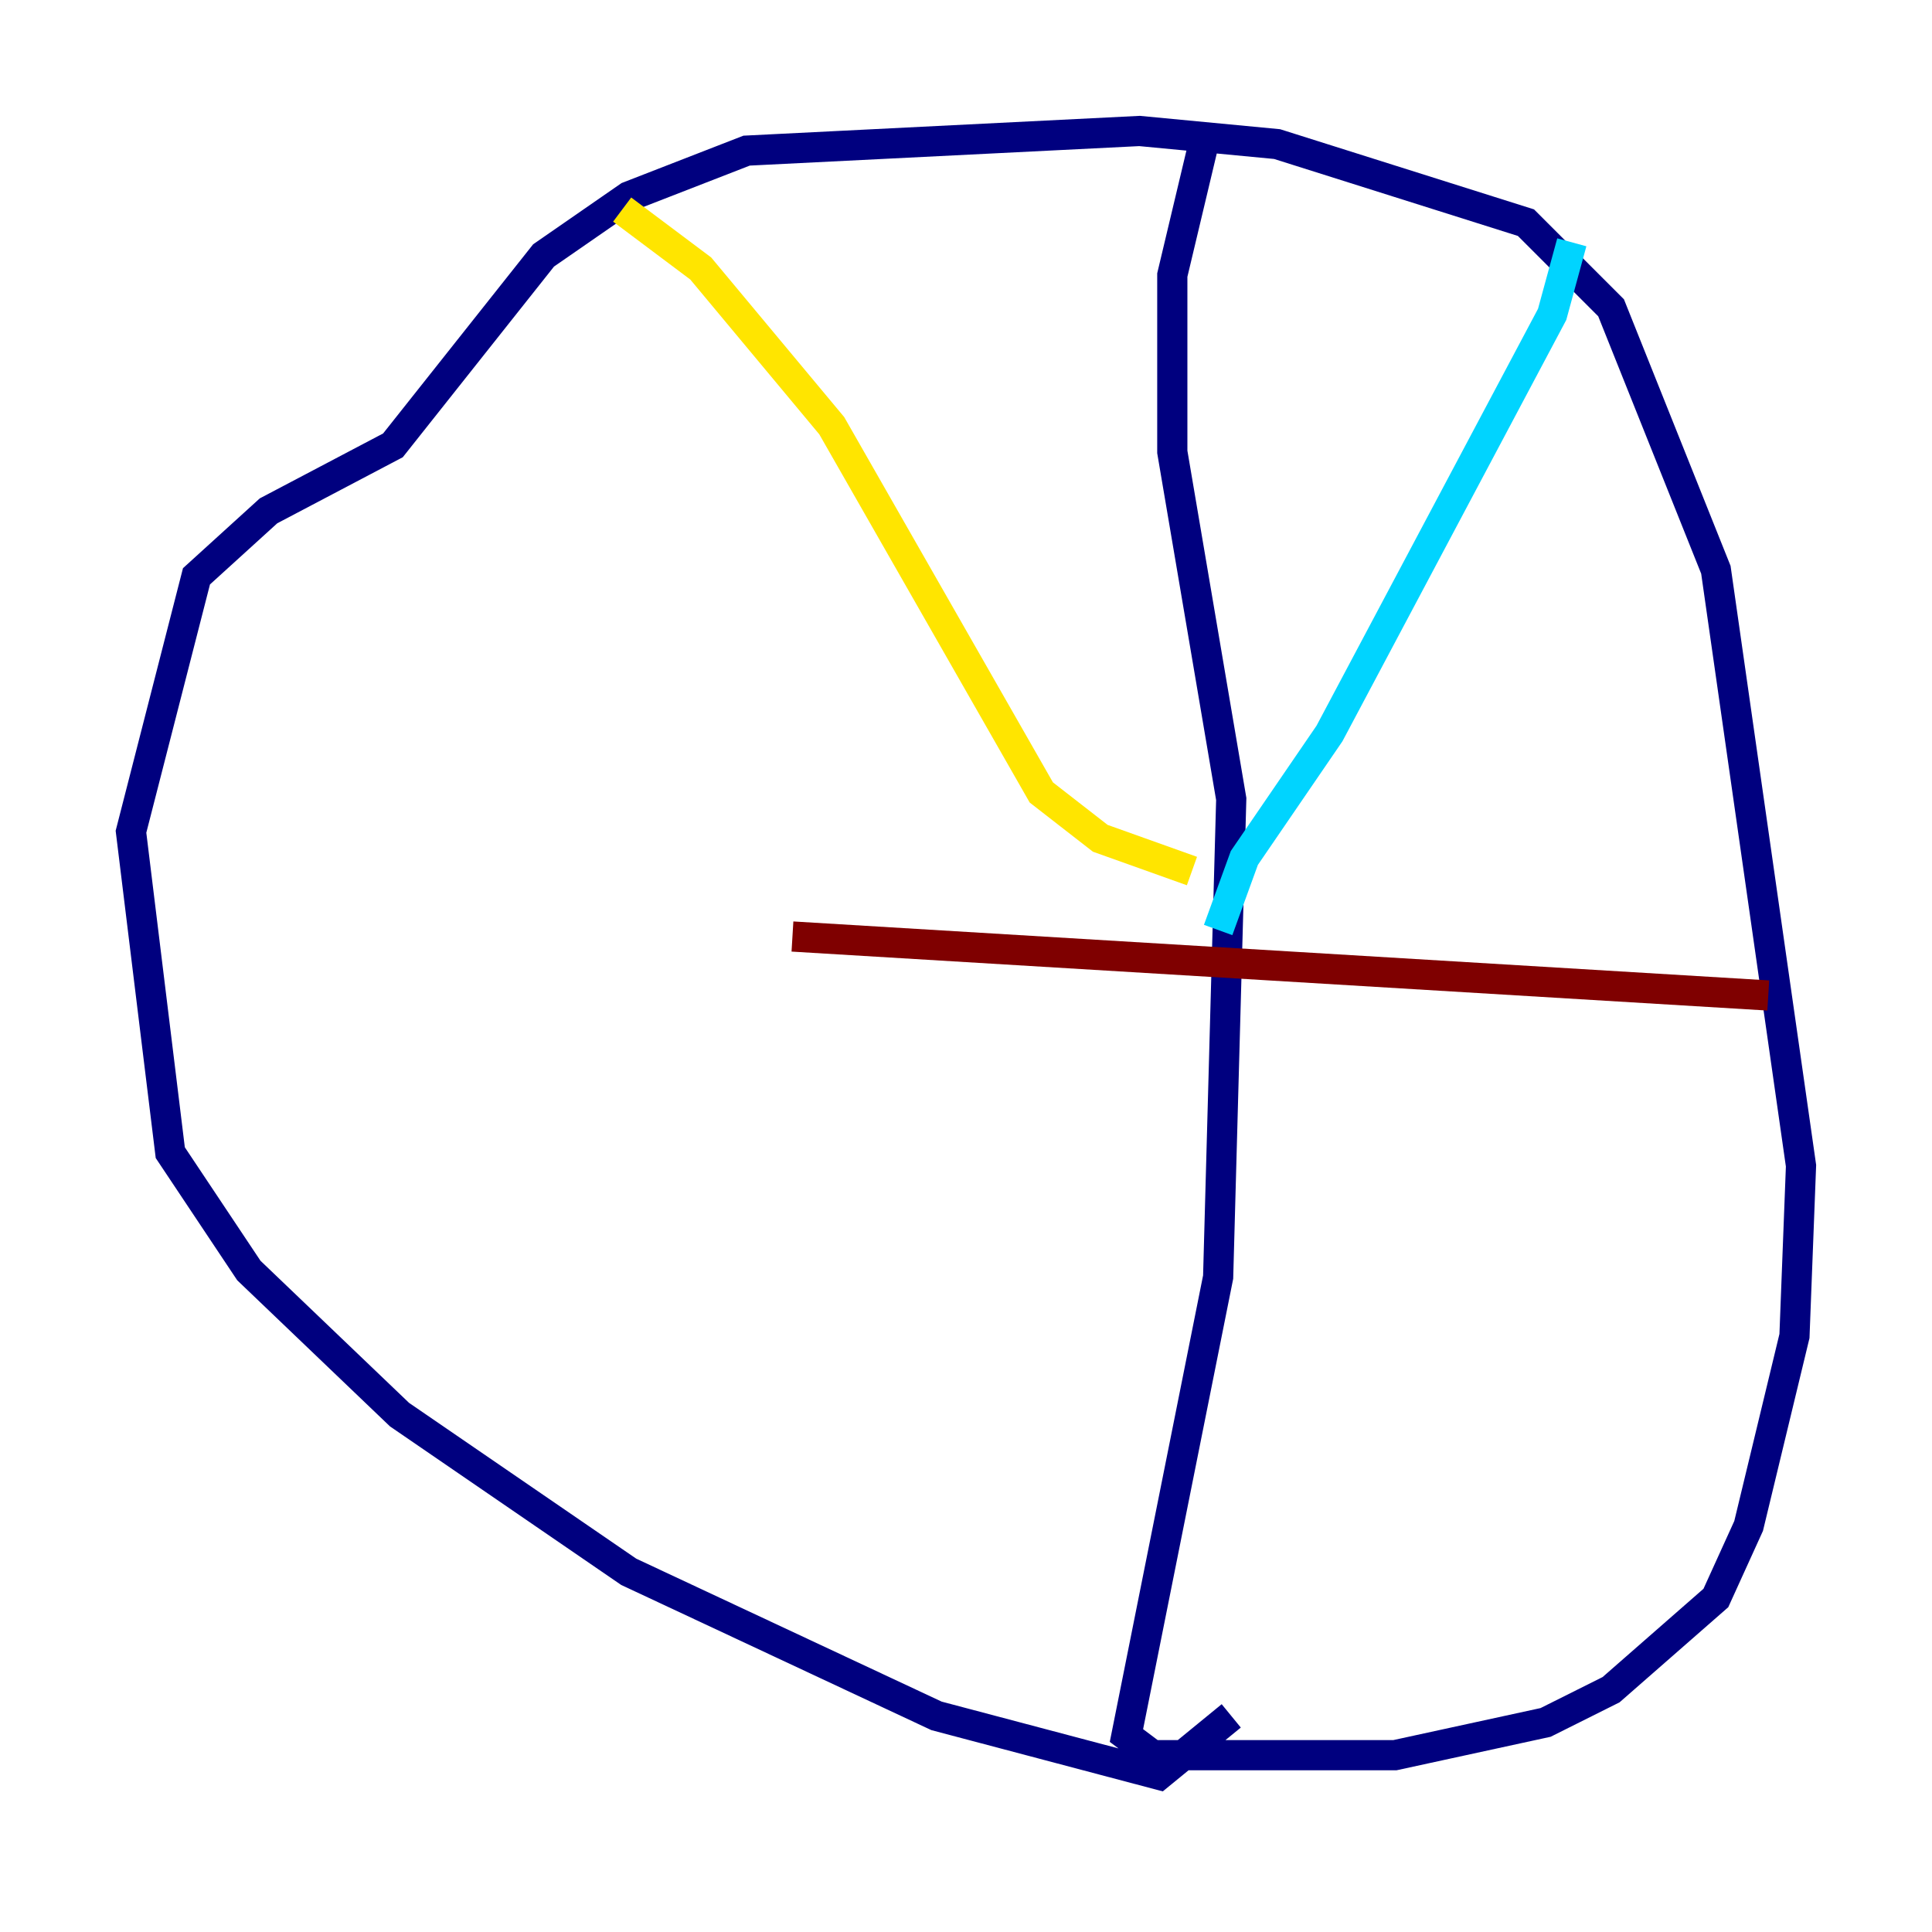 <?xml version="1.0" encoding="utf-8" ?>
<svg baseProfile="tiny" height="128" version="1.2" viewBox="0,0,128,128" width="128" xmlns="http://www.w3.org/2000/svg" xmlns:ev="http://www.w3.org/2001/xml-events" xmlns:xlink="http://www.w3.org/1999/xlink"><defs /><polyline fill="none" points="81.573,113.681 76.8,117.586 62.047,113.681 41.654,104.136 26.468,93.722 16.488,84.176 11.281,76.366 8.678,55.105 13.017,38.183 17.79,33.844 26.034,29.505 36.014,16.922 41.654,13.017 49.464,9.98 75.498,8.678 84.61,9.546 101.098,14.752 106.739,20.393 113.681,37.749 119.322,77.234 118.888,88.515 115.851,101.098 113.681,105.871 106.739,111.946 102.4,114.115 92.42,116.285 76.366,116.285 74.63,114.983 80.705,84.61 81.573,52.936 77.668,29.939 77.668,18.224 79.837,9.112" stroke="#00007f" stroke-width="2" /><polyline fill="none" points="104.136,16.054 102.834,20.827 88.081,48.597 82.441,56.841 80.705,61.614" stroke="#00d4ff" stroke-width="2" /><polyline fill="none" points="41.22,13.885 46.427,17.79 55.105,28.203 68.99,52.502 72.895,55.539 78.969,57.709" stroke="#ffe500" stroke-width="2" /><polyline fill="none" points="117.153,65.953 52.502,62.047" stroke="#7f0000" stroke-width="2" /></svg>